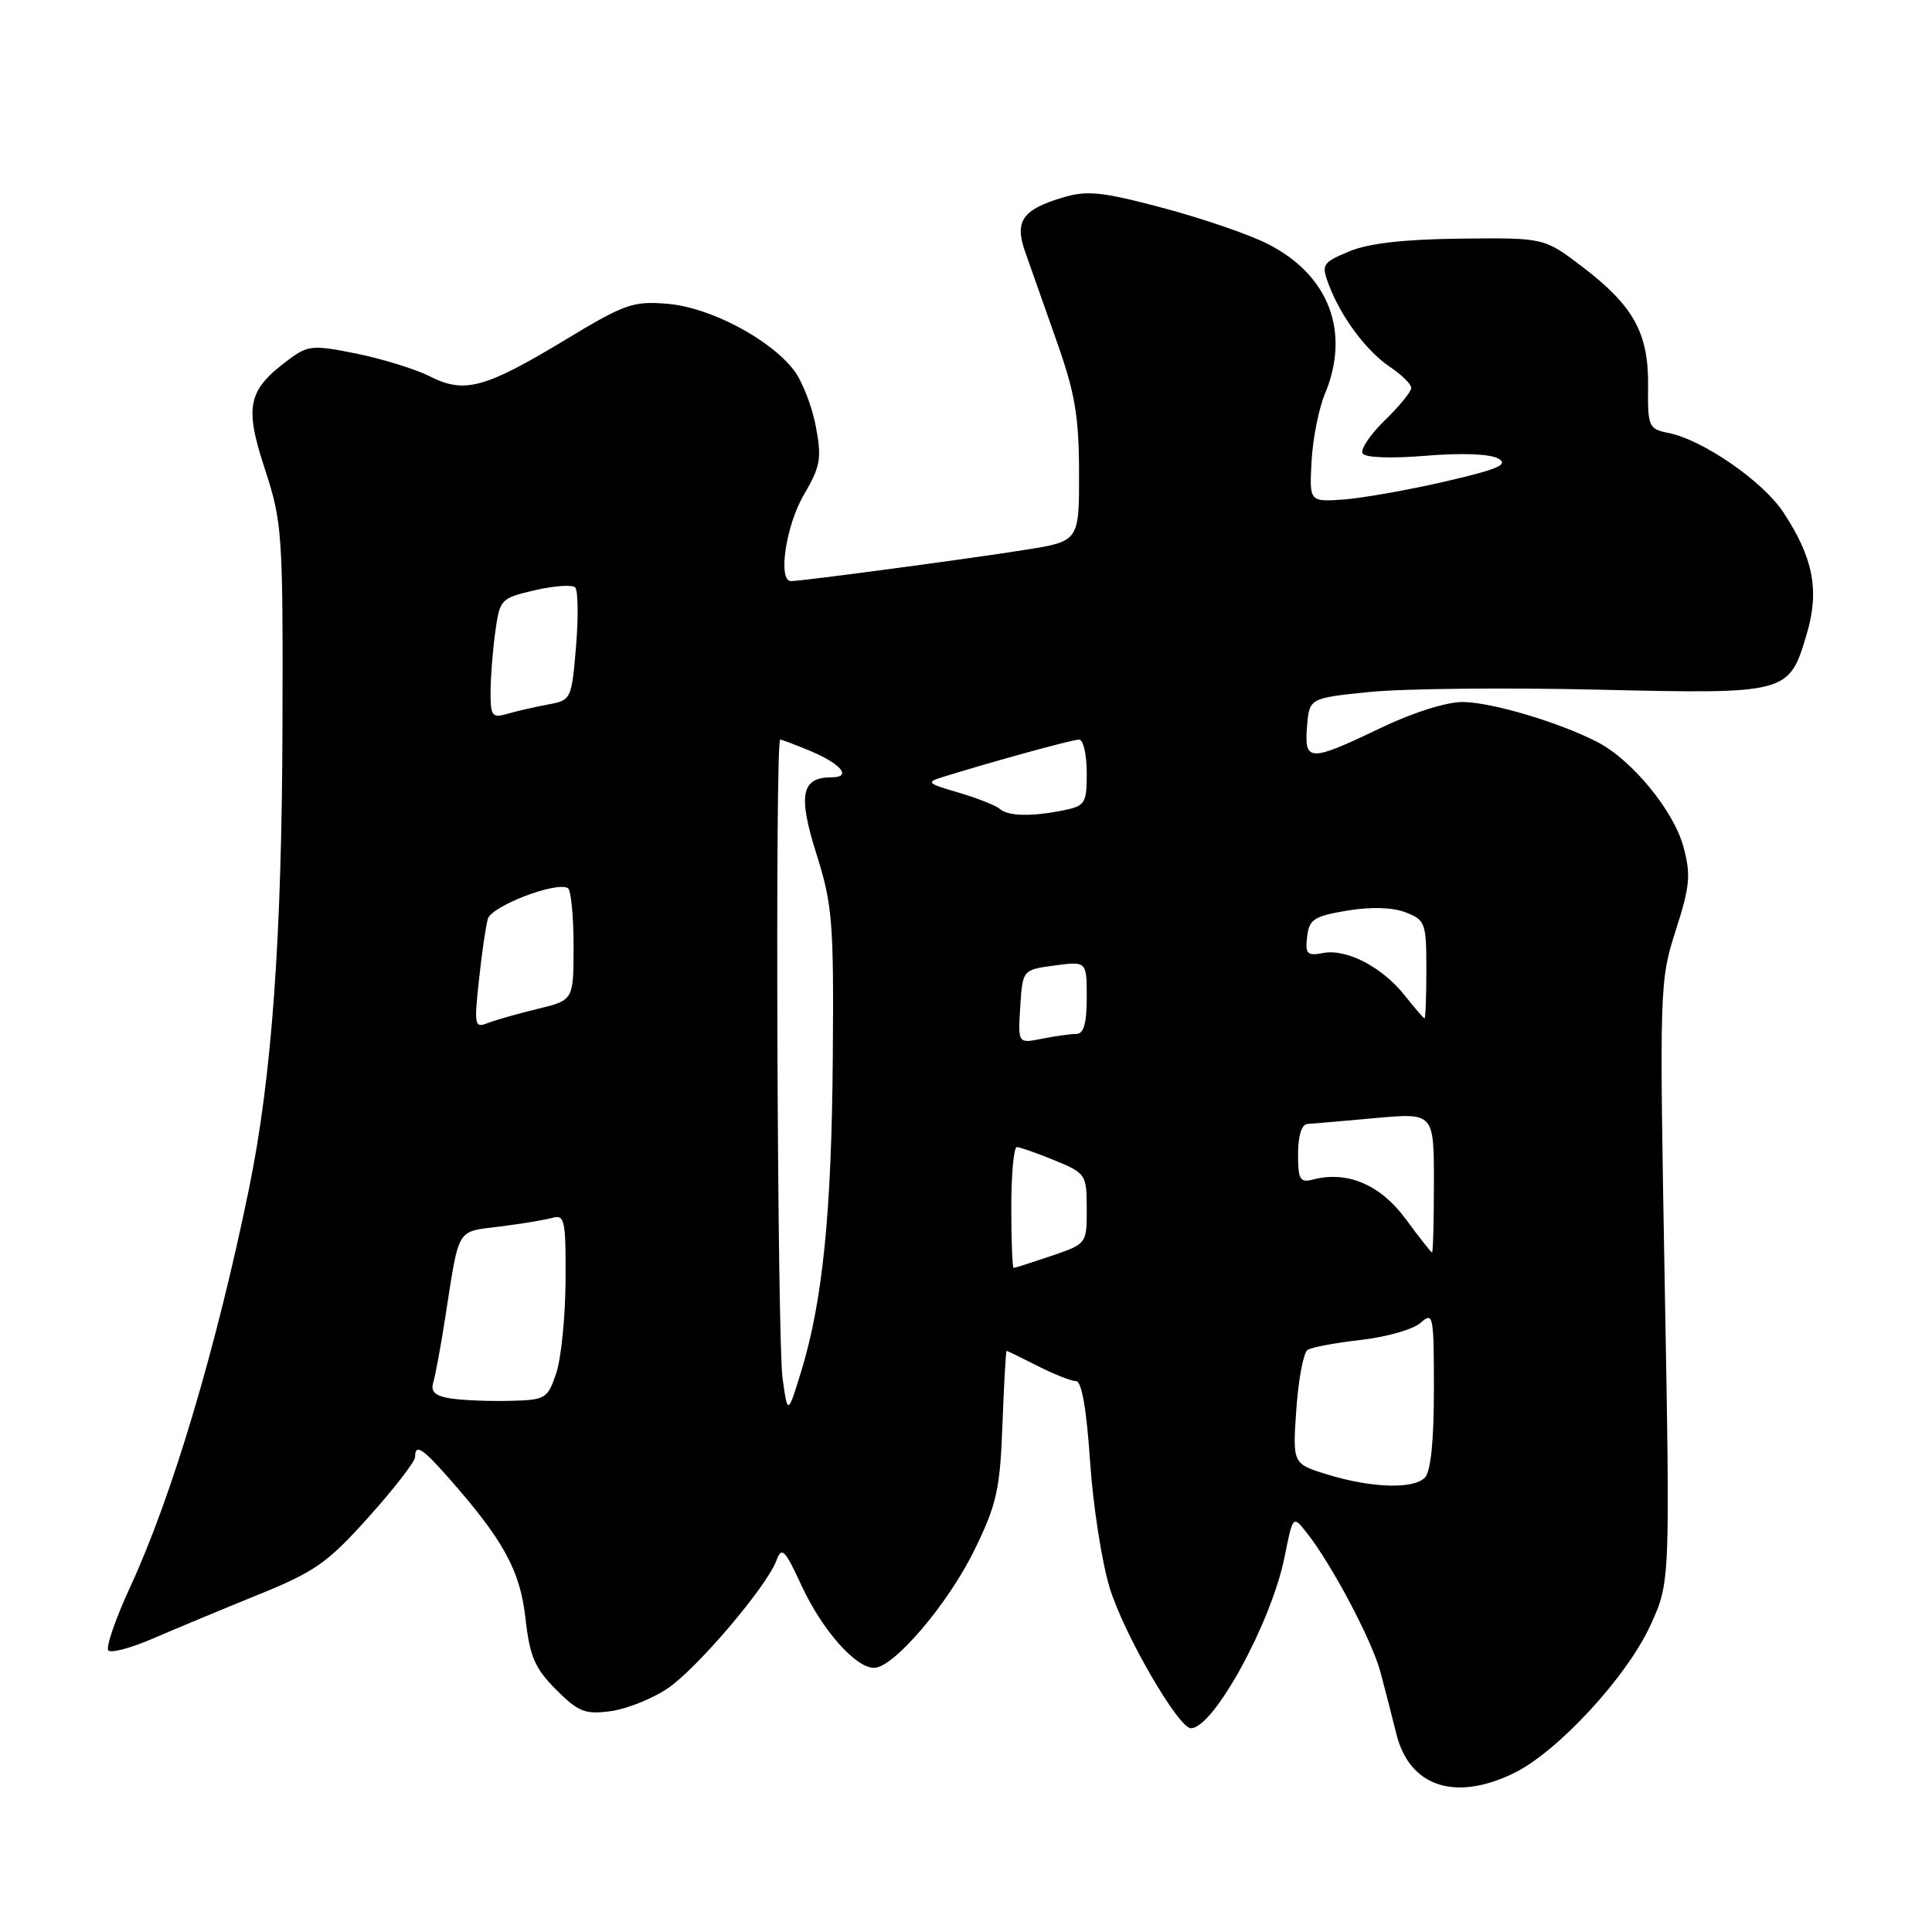 <?xml version="1.0" encoding="UTF-8" standalone="no"?>
<!DOCTYPE svg PUBLIC "-//W3C//DTD SVG 1.1//EN" "http://www.w3.org/Graphics/SVG/1.1/DTD/svg11.dtd" >
<svg xmlns="http://www.w3.org/2000/svg" xmlns:xlink="http://www.w3.org/1999/xlink" version="1.1" viewBox="0 0 256 256">
 <g >
 <path fill="currentColor"
d=" M 200.56 234.97 C 206.35 232.17 215.56 222.21 218.69 215.36 C 221.30 209.67 221.30 209.67 220.58 169.86 C 219.88 130.72 219.91 129.93 222.05 123.27 C 223.93 117.41 224.07 115.92 223.06 112.19 C 221.77 107.42 216.25 100.70 211.69 98.34 C 206.61 95.71 197.66 93.05 193.83 93.02 C 191.65 93.01 187.19 94.42 182.86 96.50 C 173.50 100.99 172.80 100.97 173.19 96.25 C 173.50 92.50 173.50 92.50 181.50 91.69 C 185.90 91.24 199.45 91.10 211.60 91.38 C 236.97 91.97 237.05 91.95 239.40 84.01 C 241.12 78.25 240.27 73.88 236.28 67.85 C 233.57 63.76 225.62 58.27 221.08 57.37 C 218.45 56.84 218.32 56.55 218.38 51.16 C 218.46 44.14 216.46 40.52 209.63 35.32 C 204.60 31.50 204.60 31.50 193.55 31.62 C 185.99 31.71 181.32 32.24 178.75 33.32 C 175.21 34.81 175.07 35.05 176.06 37.70 C 177.67 41.98 181.04 46.51 184.17 48.61 C 185.72 49.65 187.00 50.90 187.00 51.40 C 187.00 51.89 185.42 53.84 183.48 55.71 C 181.55 57.59 180.23 59.56 180.55 60.08 C 180.90 60.65 184.32 60.77 188.92 60.39 C 193.59 60.00 197.43 60.14 198.51 60.75 C 199.96 61.56 198.54 62.17 191.41 63.82 C 186.51 64.95 180.47 66.01 178.00 66.19 C 173.50 66.50 173.50 66.50 173.79 61.11 C 173.95 58.15 174.74 54.16 175.54 52.24 C 178.98 44.02 176.12 36.46 168.00 32.33 C 165.53 31.07 159.25 28.92 154.05 27.54 C 145.98 25.40 144.05 25.20 140.79 26.18 C 135.49 27.77 134.42 29.30 135.81 33.29 C 136.43 35.06 138.29 40.33 139.94 45.00 C 142.44 52.04 142.96 55.06 142.98 62.61 C 143.00 71.73 143.00 71.73 135.75 72.87 C 128.21 74.07 106.23 77.00 104.81 77.00 C 103.04 77.00 104.13 69.64 106.50 65.59 C 108.71 61.82 108.90 60.76 108.11 56.54 C 107.62 53.91 106.33 50.58 105.26 49.14 C 102.15 44.99 94.14 40.74 88.50 40.26 C 83.91 39.87 82.81 40.25 75.05 44.94 C 64.28 51.45 61.56 52.20 57.00 49.89 C 55.08 48.92 50.69 47.56 47.26 46.86 C 41.43 45.69 40.82 45.74 38.26 47.65 C 32.82 51.68 32.36 53.80 35.08 62.10 C 37.40 69.20 37.50 70.56 37.43 96.00 C 37.35 124.39 36.02 142.82 32.96 157.67 C 28.63 178.72 22.79 198.30 17.26 210.26 C 15.29 214.52 13.99 218.32 14.36 218.70 C 14.74 219.07 17.40 218.36 20.27 217.11 C 23.15 215.87 29.38 213.27 34.11 211.35 C 41.76 208.25 43.41 207.09 48.86 201.00 C 52.24 197.23 55.00 193.66 55.00 193.07 C 55.00 191.29 55.91 191.83 59.28 195.64 C 66.67 203.99 68.91 208.05 69.62 214.38 C 70.20 219.52 70.85 221.04 73.68 223.88 C 76.65 226.85 77.53 227.19 80.92 226.74 C 83.04 226.45 86.44 225.09 88.47 223.72 C 92.41 221.04 101.62 210.20 102.90 206.73 C 103.58 204.90 104.01 205.34 106.19 210.06 C 108.91 215.95 113.35 221.00 115.81 221.00 C 118.42 221.00 125.66 212.49 129.15 205.32 C 132.08 199.30 132.51 197.35 132.83 188.75 C 133.03 183.39 133.28 179.00 133.38 179.00 C 133.49 179.00 135.34 179.90 137.50 181.00 C 139.66 182.10 141.94 183.00 142.57 183.00 C 143.33 183.00 143.97 186.69 144.44 193.64 C 144.83 199.50 146.01 207.07 147.06 210.46 C 148.94 216.56 156.15 229.00 157.80 229.00 C 160.81 229.00 168.46 215.01 170.21 206.32 C 171.32 200.77 171.32 200.77 173.18 203.14 C 176.46 207.29 181.79 217.37 182.90 221.50 C 183.49 223.70 184.45 227.41 185.02 229.74 C 186.75 236.72 192.76 238.75 200.56 234.97 Z  M 175.88 195.38 C 171.27 193.96 171.27 193.96 171.77 186.73 C 172.05 182.75 172.72 179.21 173.26 178.87 C 173.80 178.52 177.00 177.92 180.37 177.54 C 183.74 177.16 187.29 176.14 188.25 175.27 C 189.91 173.78 190.00 174.25 190.00 184.15 C 190.00 190.94 189.58 195.02 188.80 195.80 C 187.25 197.35 181.73 197.17 175.88 195.38 Z  M 103.69 182.61 C 102.99 177.61 102.69 98.00 103.38 98.00 C 103.59 98.00 105.35 98.67 107.31 99.48 C 111.48 101.23 112.93 103.00 110.18 103.00 C 106.17 103.00 105.71 105.34 108.19 113.18 C 110.30 119.88 110.49 122.16 110.35 140.00 C 110.20 160.67 109.01 172.47 106.14 181.79 C 104.38 187.50 104.38 187.50 103.69 182.61 Z  M 59.71 185.30 C 57.65 184.98 57.04 184.41 57.41 183.18 C 57.69 182.26 58.41 178.35 59.01 174.50 C 60.89 162.44 60.40 163.26 66.25 162.52 C 69.14 162.16 72.29 161.63 73.25 161.36 C 74.82 160.91 74.99 161.75 74.94 169.68 C 74.91 174.53 74.35 180.07 73.69 182.00 C 72.55 185.35 72.28 185.51 67.50 185.62 C 64.75 185.69 61.24 185.54 59.71 185.30 Z  M 134.00 160.00 C 134.00 155.60 134.33 152.00 134.74 152.00 C 135.15 152.00 137.39 152.79 139.74 153.75 C 143.88 155.46 143.99 155.62 144.00 160.16 C 144.00 164.81 144.00 164.81 139.32 166.41 C 136.75 167.28 134.50 168.00 134.32 168.00 C 134.14 168.00 134.00 164.40 134.00 160.00 Z  M 186.25 161.51 C 182.92 156.98 178.52 155.11 173.99 156.29 C 172.25 156.75 172.00 156.31 172.00 152.91 C 172.00 150.49 172.48 148.97 173.25 148.93 C 173.94 148.89 177.99 148.54 182.25 148.15 C 190.00 147.45 190.00 147.45 190.00 156.72 C 190.00 161.83 189.89 165.98 189.75 165.96 C 189.61 165.94 188.04 163.94 186.25 161.51 Z  M 135.19 133.39 C 135.50 128.50 135.50 128.50 139.75 127.93 C 144.00 127.37 144.00 127.37 144.00 132.18 C 144.00 135.60 143.60 137.00 142.62 137.00 C 141.87 137.00 139.82 137.29 138.06 137.64 C 134.88 138.27 134.88 138.27 135.19 133.39 Z  M 63.46 129.90 C 63.83 126.38 64.37 122.72 64.64 121.76 C 65.12 120.06 73.68 116.77 75.25 117.68 C 75.66 117.92 76.00 121.36 76.00 125.32 C 76.00 132.53 76.00 132.53 71.25 133.68 C 68.64 134.31 65.66 135.16 64.63 135.56 C 62.89 136.25 62.81 135.88 63.46 129.90 Z  M 186.15 131.92 C 183.17 128.15 178.44 125.68 175.32 126.28 C 173.20 126.69 172.93 126.41 173.20 124.12 C 173.46 121.82 174.11 121.40 178.50 120.66 C 181.67 120.14 184.51 120.22 186.25 120.89 C 188.86 121.90 189.00 122.28 189.00 128.48 C 189.00 132.06 188.89 134.98 188.75 134.94 C 188.61 134.91 187.44 133.55 186.15 131.92 Z  M 132.45 107.17 C 131.93 106.71 129.47 105.75 127.00 105.02 C 122.81 103.80 122.67 103.65 125.00 102.93 C 131.97 100.78 142.09 98.00 142.99 98.00 C 143.54 98.00 144.00 99.97 144.00 102.38 C 144.00 106.47 143.80 106.79 140.88 107.38 C 136.59 108.23 133.58 108.16 132.45 107.17 Z  M 65.00 91.76 C 65.00 89.84 65.28 86.26 65.62 83.78 C 66.22 79.39 66.34 79.26 70.87 78.21 C 73.41 77.62 75.82 77.45 76.21 77.83 C 76.60 78.21 76.65 81.73 76.33 85.65 C 75.74 92.68 75.68 92.79 72.61 93.35 C 70.90 93.67 68.49 94.22 67.25 94.58 C 65.22 95.17 65.00 94.89 65.00 91.76 Z "/>
</g>
</svg>